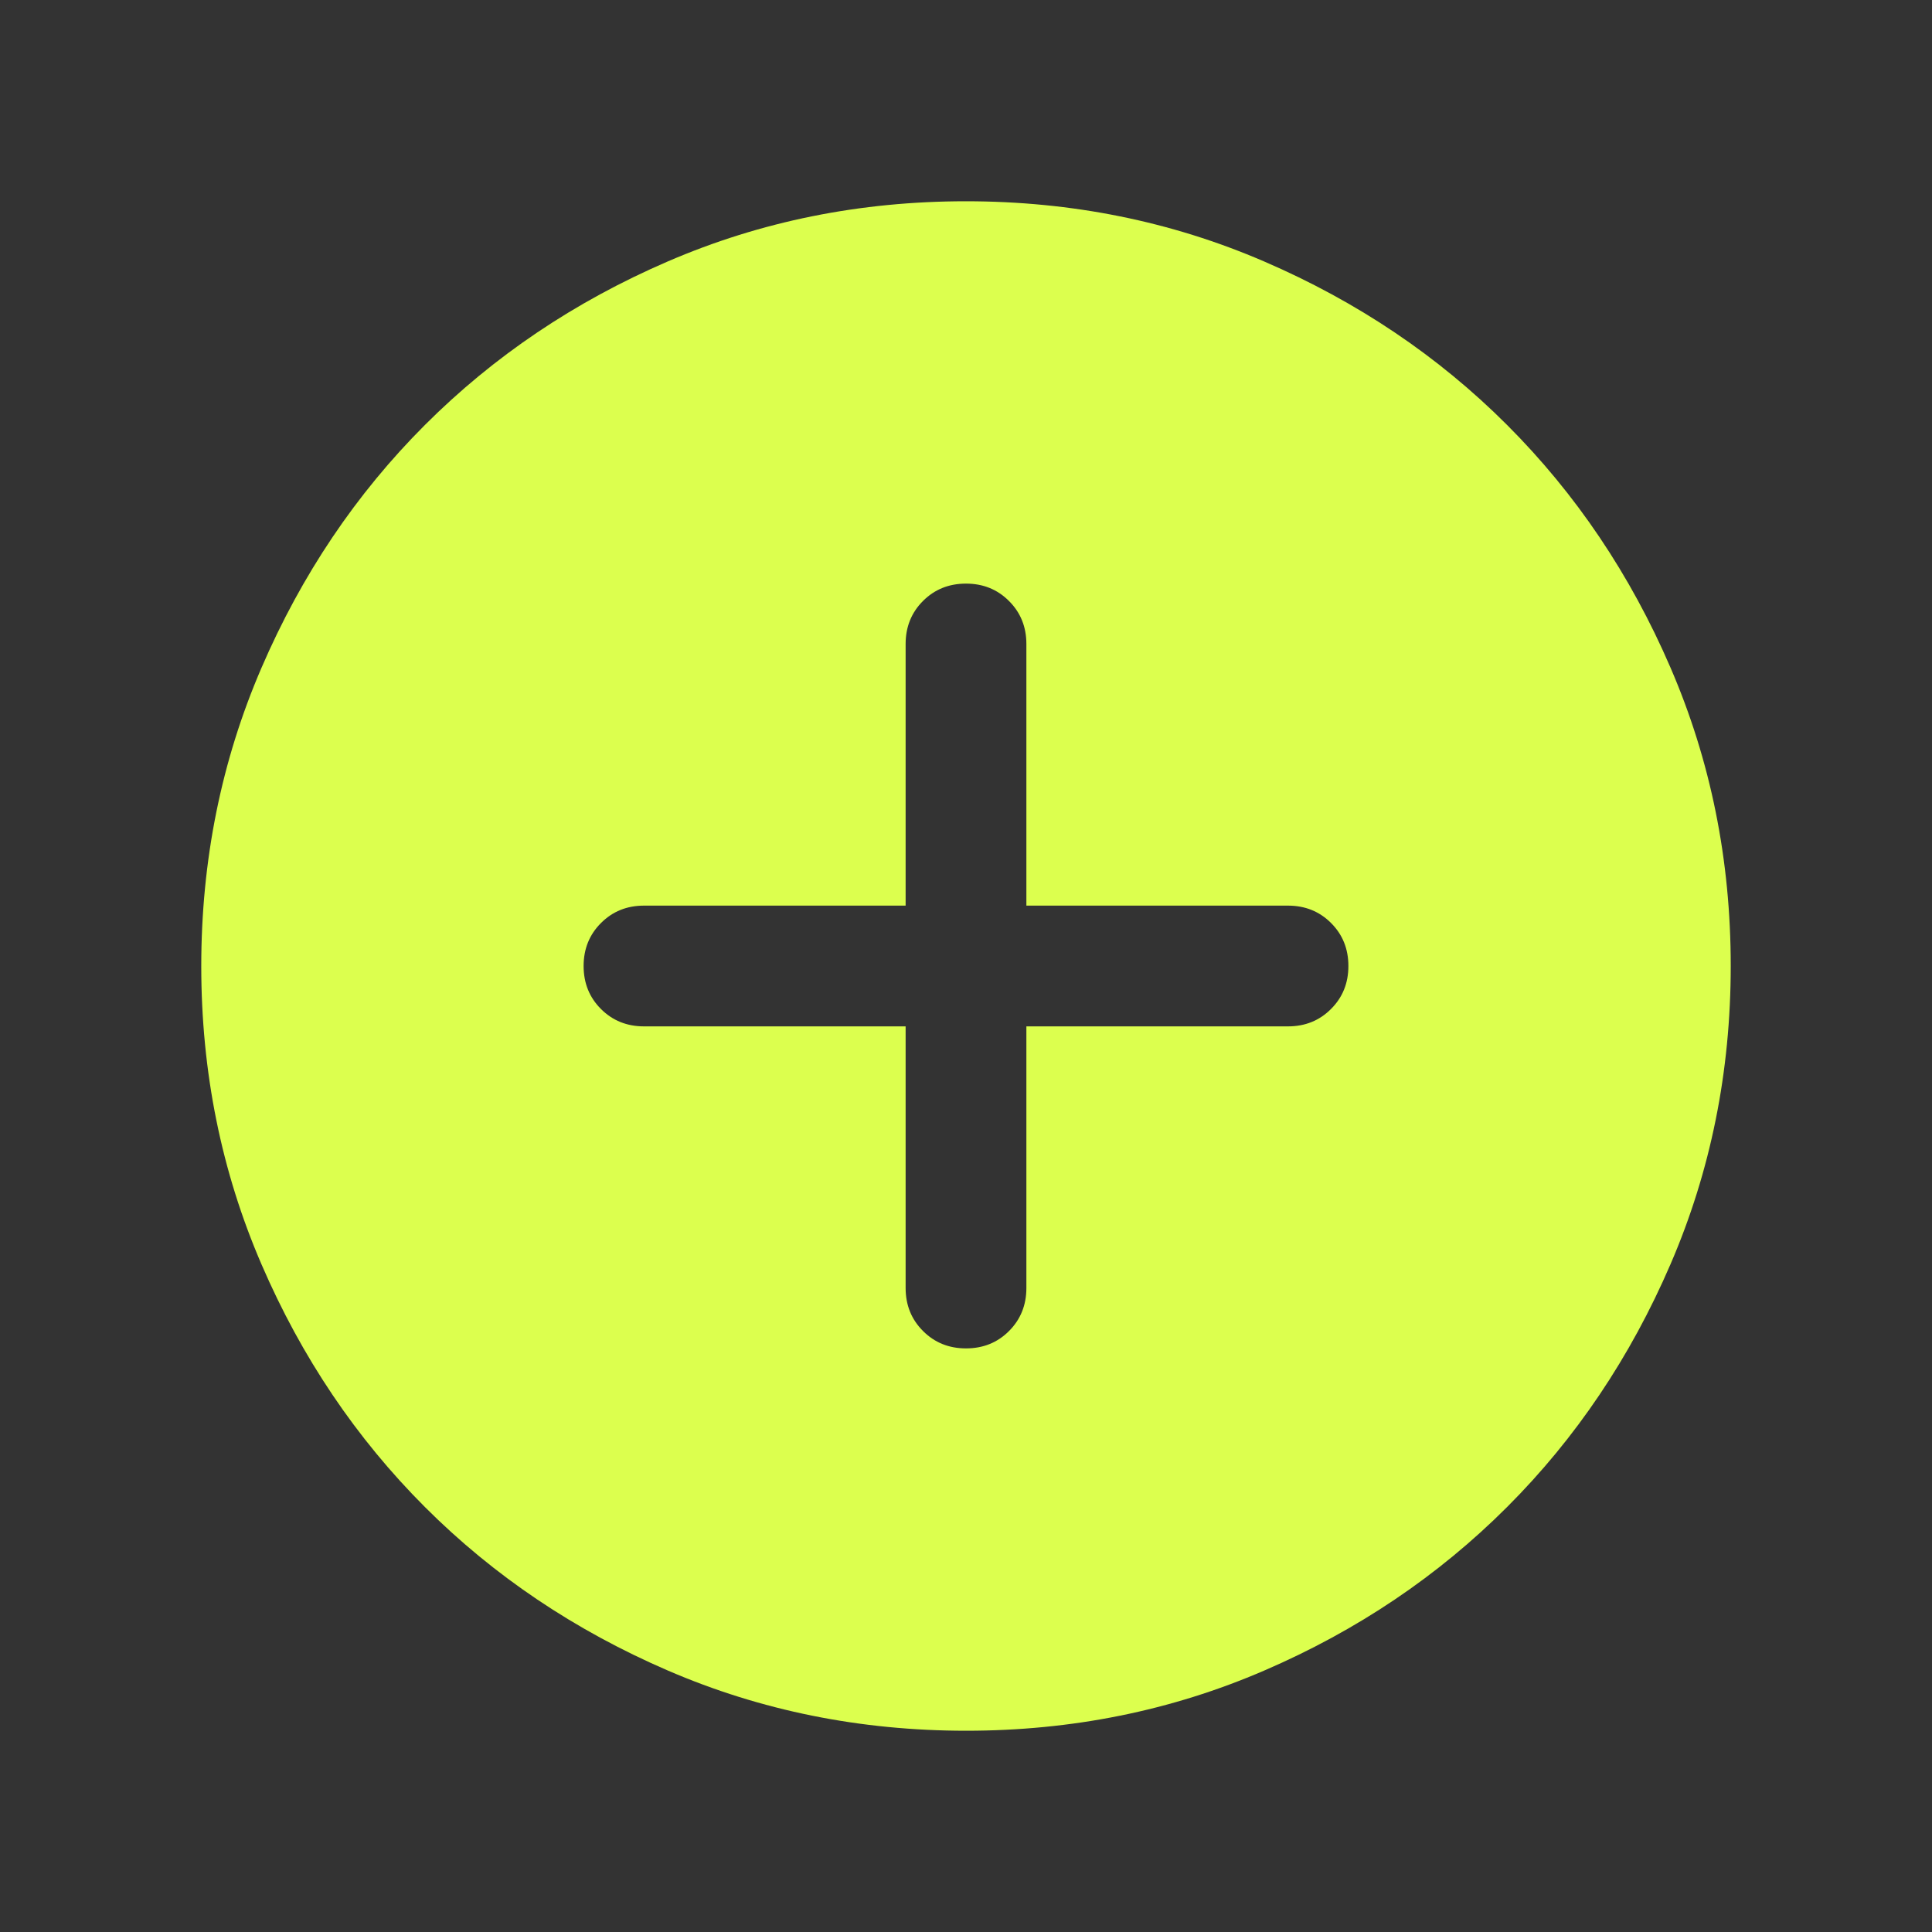 <svg width="40" height="40" viewBox="0 0 40 40" fill="none" xmlns="http://www.w3.org/2000/svg">
<rect x="0" y="0" width="40" height="40" fill="#333333" stroke="none"/>
<path d="M18.75 21.25V26.667C18.75 27.021 18.87 27.318 19.11 27.557C19.349 27.797 19.646 27.917 20 27.917C20.355 27.917 20.652 27.797 20.891 27.557C21.13 27.318 21.25 27.021 21.25 26.667V21.25H26.667C27.021 21.25 27.318 21.13 27.557 20.89C27.797 20.651 27.917 20.354 27.917 20C27.917 19.645 27.797 19.348 27.557 19.109C27.318 18.87 27.021 18.75 26.667 18.75H21.25V13.333C21.25 12.979 21.13 12.682 20.89 12.443C20.651 12.203 20.354 12.083 20 12.083C19.645 12.083 19.348 12.203 19.109 12.443C18.87 12.682 18.75 12.979 18.75 13.333V18.75H13.333C12.979 18.75 12.682 18.87 12.443 19.11C12.203 19.349 12.083 19.646 12.083 20C12.083 20.355 12.203 20.652 12.443 20.891C12.682 21.13 12.979 21.25 13.333 21.25H18.75ZM20.003 35.833C17.813 35.833 15.754 35.418 13.828 34.587C11.901 33.755 10.224 32.628 8.799 31.203C7.374 29.778 6.245 28.103 5.414 26.177C4.582 24.25 4.167 22.193 4.167 20.003C4.167 17.813 4.582 15.754 5.413 13.828C6.244 11.9 7.372 10.224 8.797 8.799C10.222 7.374 11.897 6.245 13.823 5.414C15.749 4.582 17.807 4.167 19.997 4.167C22.187 4.167 24.246 4.582 26.172 5.413C28.099 6.244 29.776 7.372 31.201 8.797C32.626 10.222 33.755 11.897 34.586 13.823C35.418 15.749 35.833 17.807 35.833 19.997C35.833 22.187 35.418 24.245 34.587 26.172C33.756 28.099 32.628 29.776 31.203 31.201C29.778 32.626 28.103 33.755 26.177 34.586C24.251 35.418 22.193 35.833 20.003 35.833Z" fill="#DCFF4E"/>
</svg>
